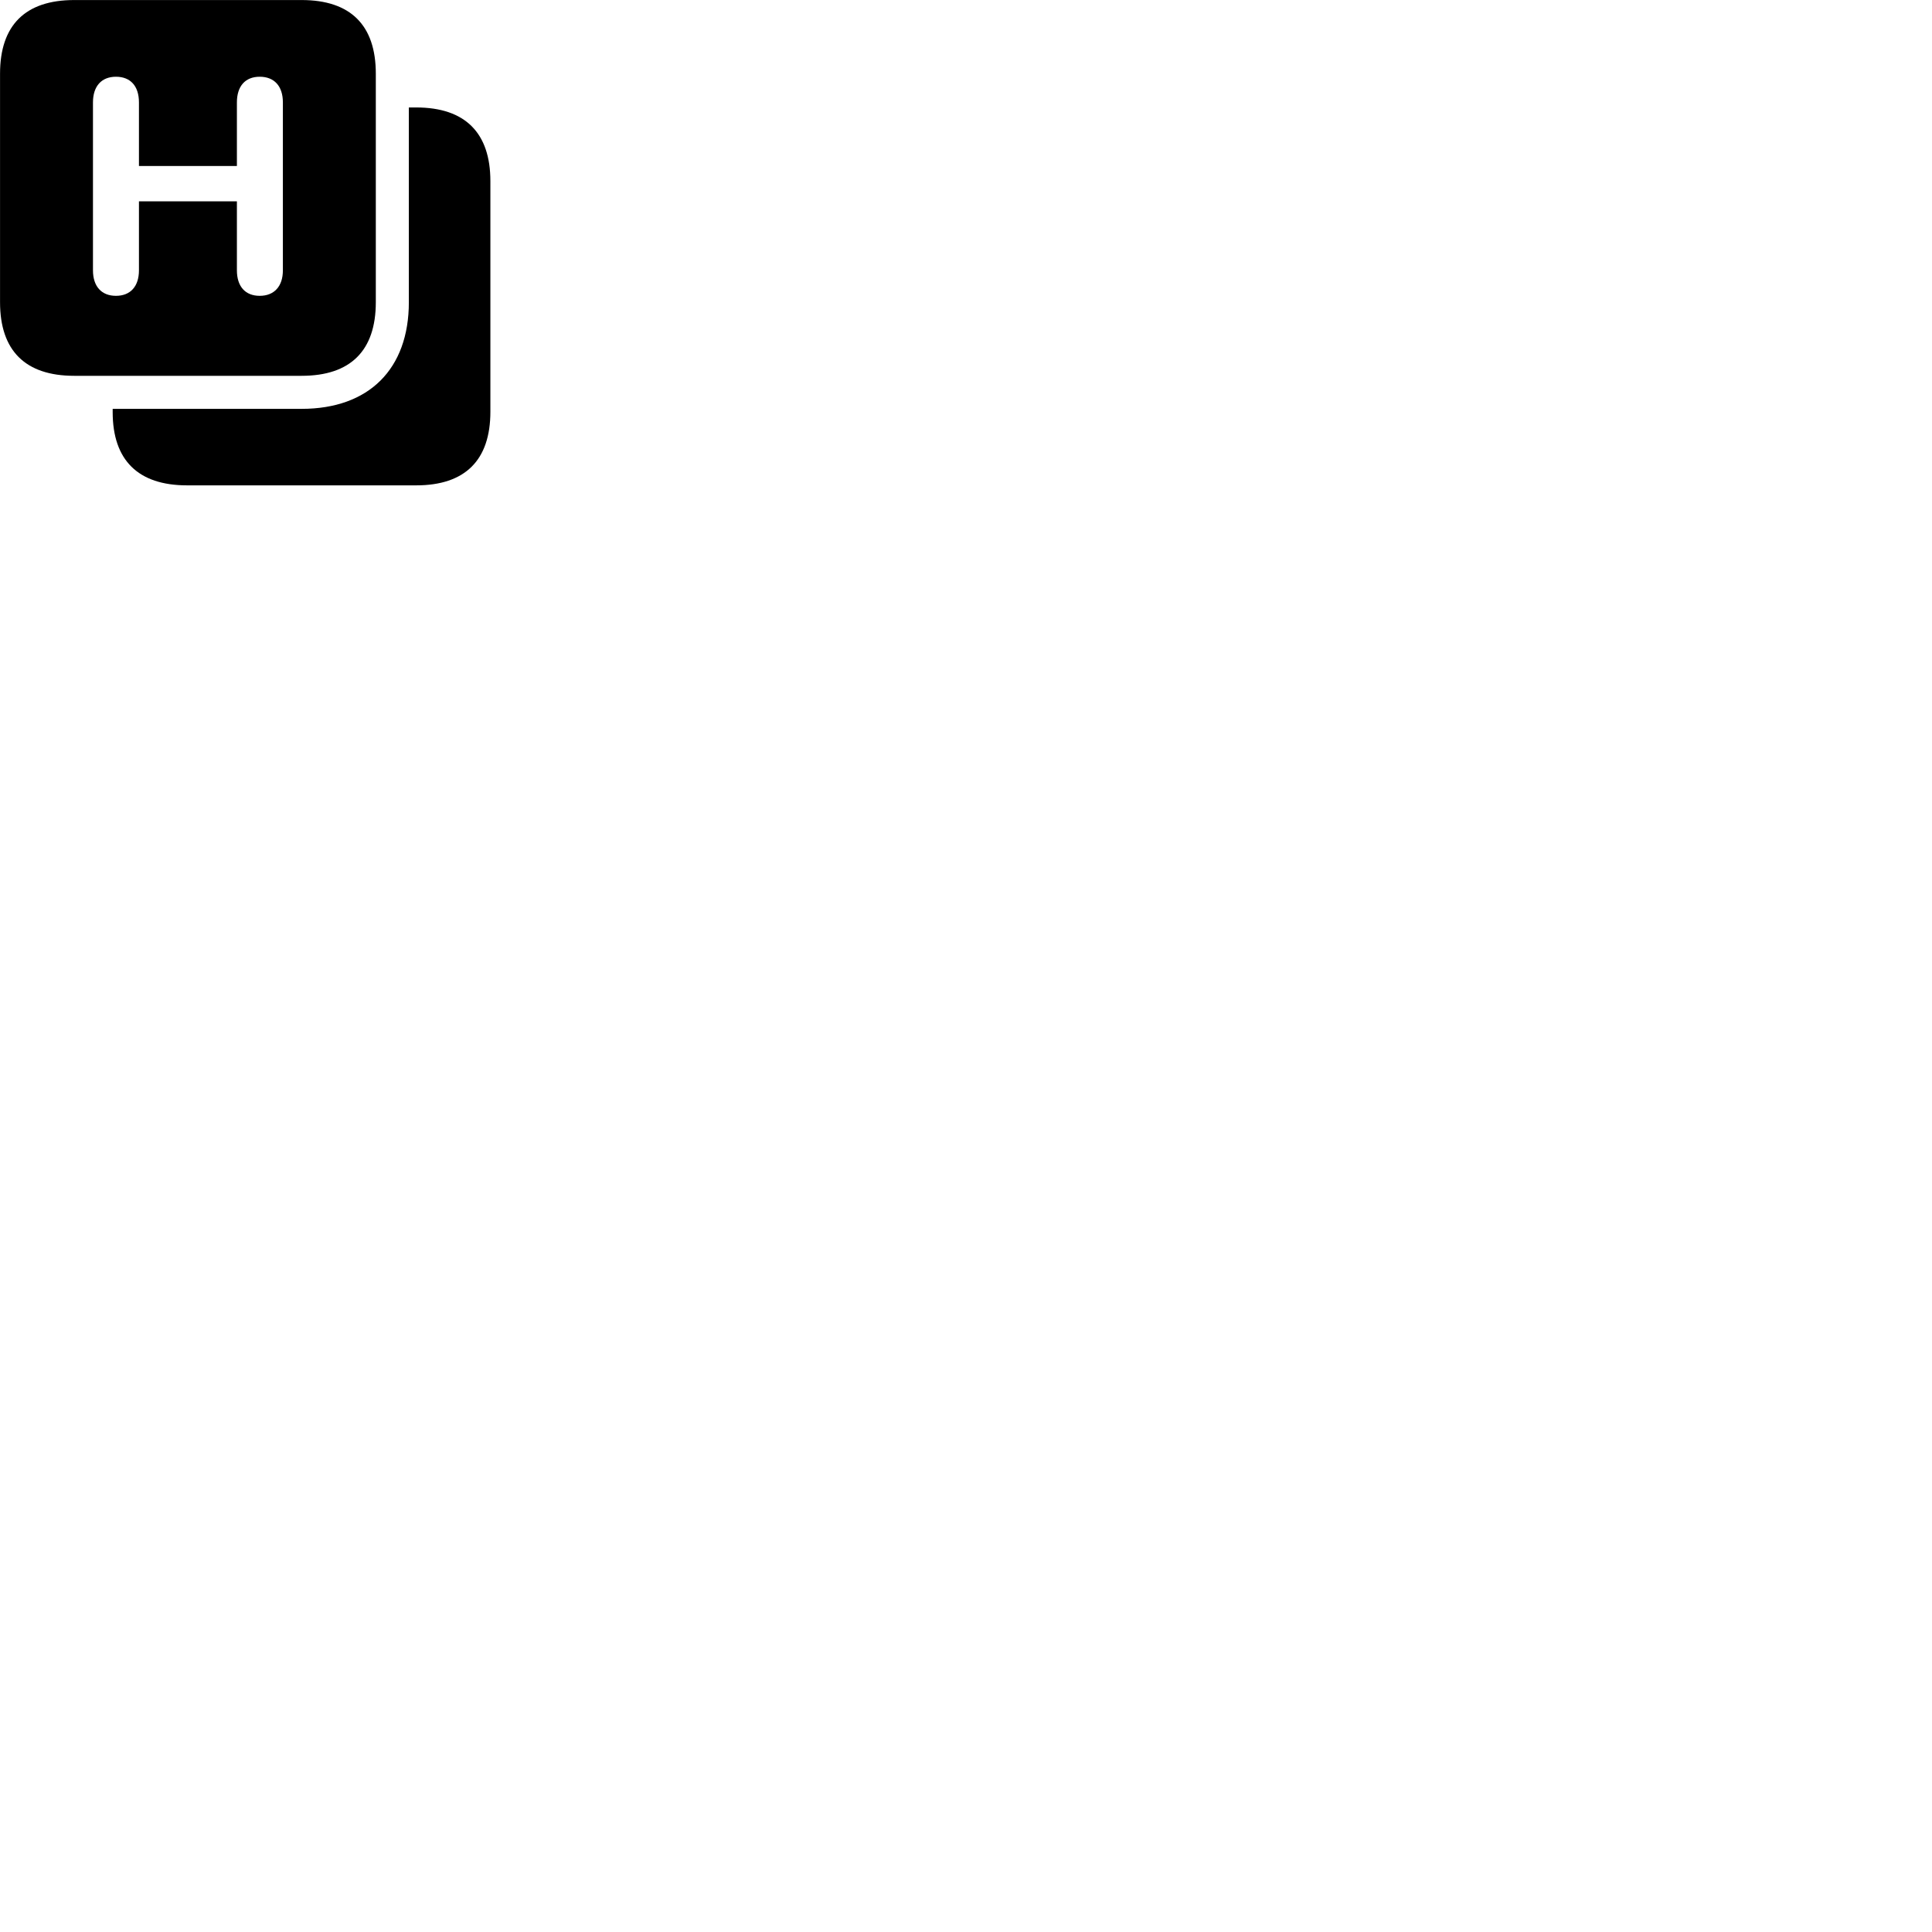 
        <svg xmlns="http://www.w3.org/2000/svg" viewBox="0 0 100 100">
            <path d="M15.612 0.002H3.842C1.312 0.002 0.002 1.302 0.002 3.812V15.642C0.002 18.152 1.312 19.452 3.842 19.452H15.612C18.142 19.452 19.452 18.152 19.452 15.642V3.812C19.452 1.302 18.142 0.002 15.612 0.002ZM6.002 15.312C5.252 15.312 4.812 14.822 4.812 13.992V5.302C4.812 4.462 5.252 3.972 6.002 3.972C6.752 3.972 7.192 4.452 7.192 5.302V8.592H12.262V5.302C12.262 4.462 12.692 3.972 13.442 3.972C14.192 3.972 14.642 4.452 14.642 5.302V13.992C14.642 14.822 14.192 15.312 13.442 15.312C12.692 15.312 12.262 14.822 12.262 13.992V10.422H7.192V13.992C7.192 14.822 6.752 15.312 6.002 15.312ZM25.382 9.372C25.382 6.892 24.092 5.562 21.542 5.562H21.162V15.642C21.162 19.102 19.092 21.162 15.612 21.162H5.832V21.332C5.832 23.822 7.152 25.122 9.682 25.122H21.542C24.072 25.122 25.382 23.822 25.382 21.312Z" />
        </svg>
    